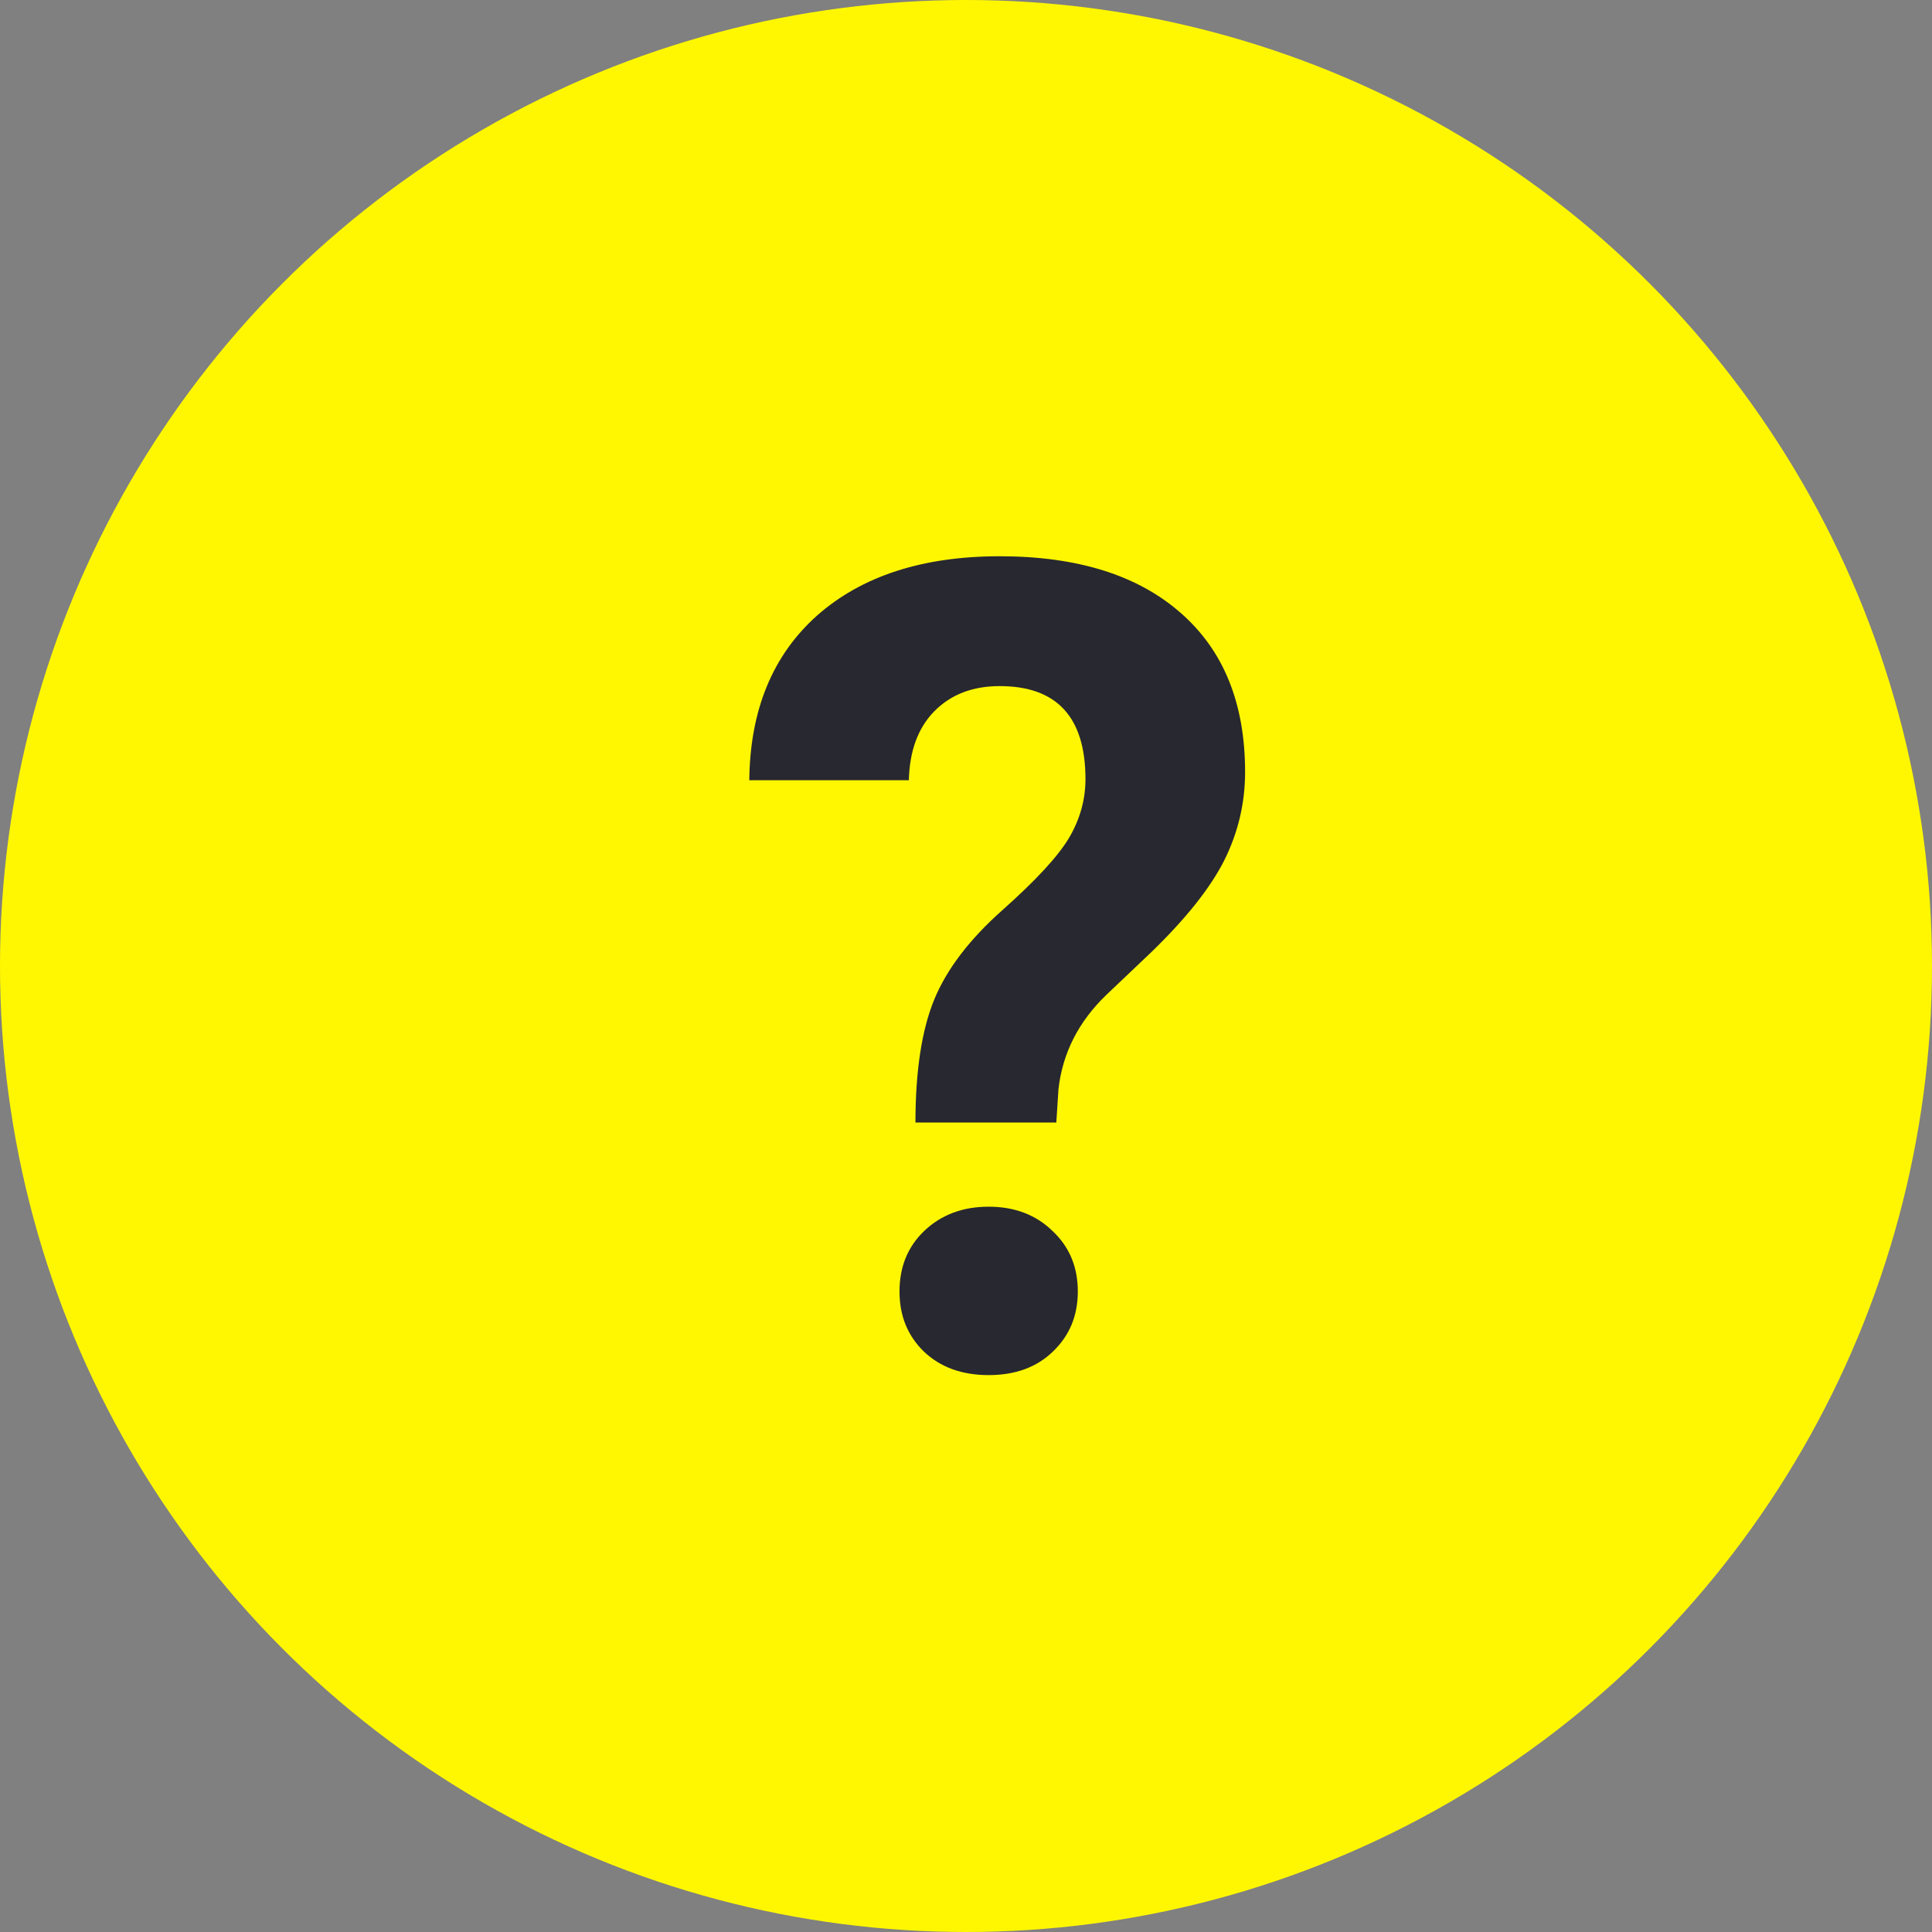 <svg width="24" height="24" viewBox="0 0 24 24" fill="none" xmlns="http://www.w3.org/2000/svg">
<rect x="0" y="0" width="24" height="24" fill="#808080" stroke="none"/>
<circle cx="12" cy="12" r="12" fill="#FFF701"/>
<path d="M11.372 13.944C11.372 13.306 11.45 12.798 11.604 12.42C11.759 12.042 12.042 11.67 12.452 11.306C12.867 10.937 13.143 10.638 13.279 10.41C13.416 10.178 13.484 9.934 13.484 9.679C13.484 8.909 13.129 8.523 12.418 8.523C12.081 8.523 11.81 8.628 11.604 8.838C11.404 9.043 11.299 9.328 11.29 9.692H9.308C9.317 8.822 9.597 8.141 10.148 7.648C10.704 7.156 11.461 6.91 12.418 6.91C13.384 6.91 14.134 7.145 14.667 7.614C15.2 8.079 15.467 8.738 15.467 9.59C15.467 9.977 15.38 10.344 15.207 10.69C15.034 11.032 14.731 11.413 14.298 11.832L13.744 12.358C13.398 12.691 13.2 13.081 13.149 13.527L13.122 13.944H11.372ZM11.174 16.043C11.174 15.738 11.276 15.487 11.481 15.291C11.691 15.091 11.958 14.99 12.281 14.99C12.605 14.99 12.869 15.091 13.074 15.291C13.284 15.487 13.389 15.738 13.389 16.043C13.389 16.344 13.286 16.592 13.081 16.788C12.88 16.984 12.614 17.082 12.281 17.082C11.949 17.082 11.68 16.984 11.475 16.788C11.274 16.592 11.174 16.344 11.174 16.043Z" fill="#282830"/>
</svg>
